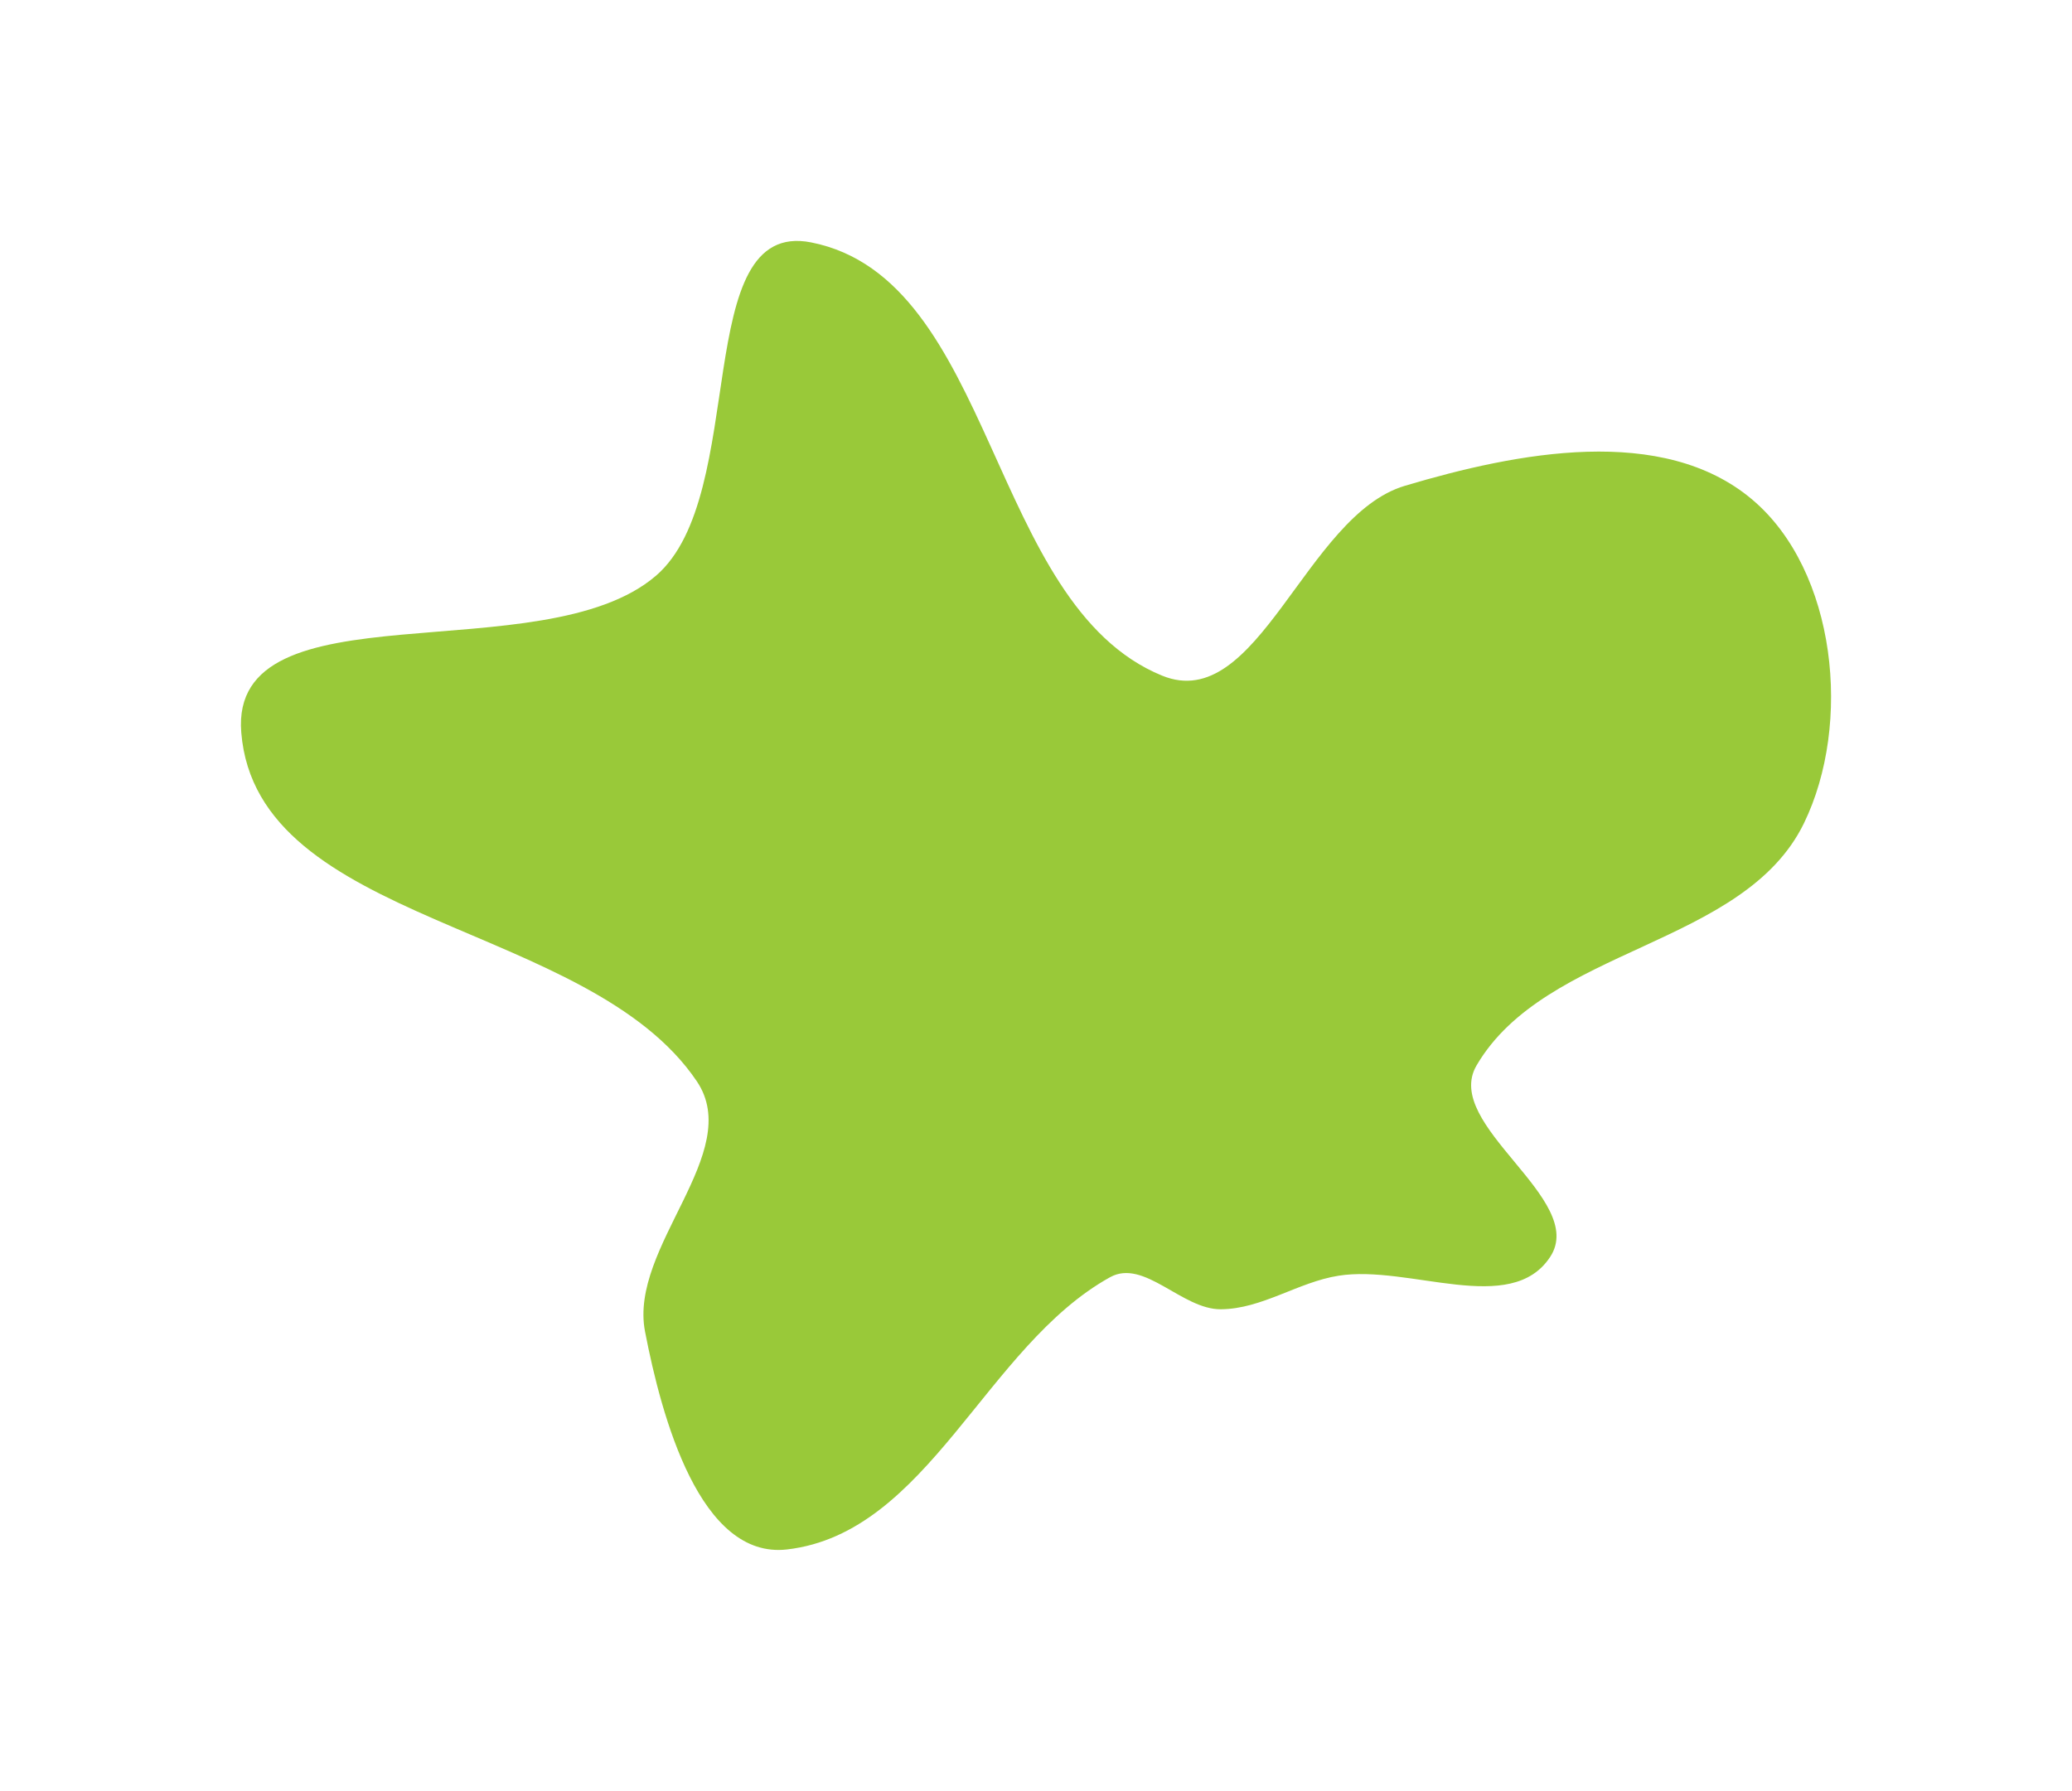 <svg width="258" height="223" viewBox="0 0 258 223" fill="none" xmlns="http://www.w3.org/2000/svg">
<g filter="url(#filter0_d_7_246)">
<path fill-rule="evenodd" clip-rule="evenodd" d="M144.694 80.128C156.653 85.031 162.539 60.186 174.924 56.494C188.913 52.323 207.041 48.783 218.195 58.215C228.685 67.085 230.644 86.157 224.62 98.516C217.126 113.891 192.494 113.907 183.856 128.668C179.51 136.095 197.746 145.314 193.024 152.508C188.123 159.974 175.474 153.452 166.667 154.853C161.594 155.659 157.144 158.997 152.008 159.03C147.173 159.062 142.458 152.693 138.226 155.037C122.726 163.622 115.602 186.884 98.012 188.936C87.182 190.199 82.385 172.522 80.315 161.793C78.285 151.266 92.757 139.528 86.768 130.644C73.301 110.664 31.983 111.241 30.042 87.208C28.542 68.626 67.569 79.825 81.685 67.684C93.371 57.633 85.889 23.199 100.997 26.183C123.922 30.71 123.068 71.261 144.694 80.128Z" fill="#99C939"/>
</g>
<defs>
<filter id="filter0_d_7_246" x="0" y="0" width="258" height="223" filterUnits="userSpaceOnUse" color-interpolation-filters="sRGB">
<feFlood flood-opacity="0" result="BackgroundImageFix"/>
<feColorMatrix in="SourceAlpha" type="matrix" values="0 0 0 0 0 0 0 0 0 0 0 0 0 0 0 0 0 0 127 0" result="hardAlpha"/>
<feOffset dy="4"/>
<feGaussianBlur stdDeviation="15"/>
<feComposite in2="hardAlpha" operator="out"/>
<feColorMatrix type="matrix" values="0 0 0 0 0.6 0 0 0 0 0.788 0 0 0 0 0.224 0 0 0 0.2 0"/>
<feBlend mode="normal" in2="BackgroundImageFix" result="effect1_dropShadow_7_246"/>
<feBlend mode="normal" in="SourceGraphic" in2="effect1_dropShadow_7_246" result="shape"/>
</filter>
</defs>
</svg>
